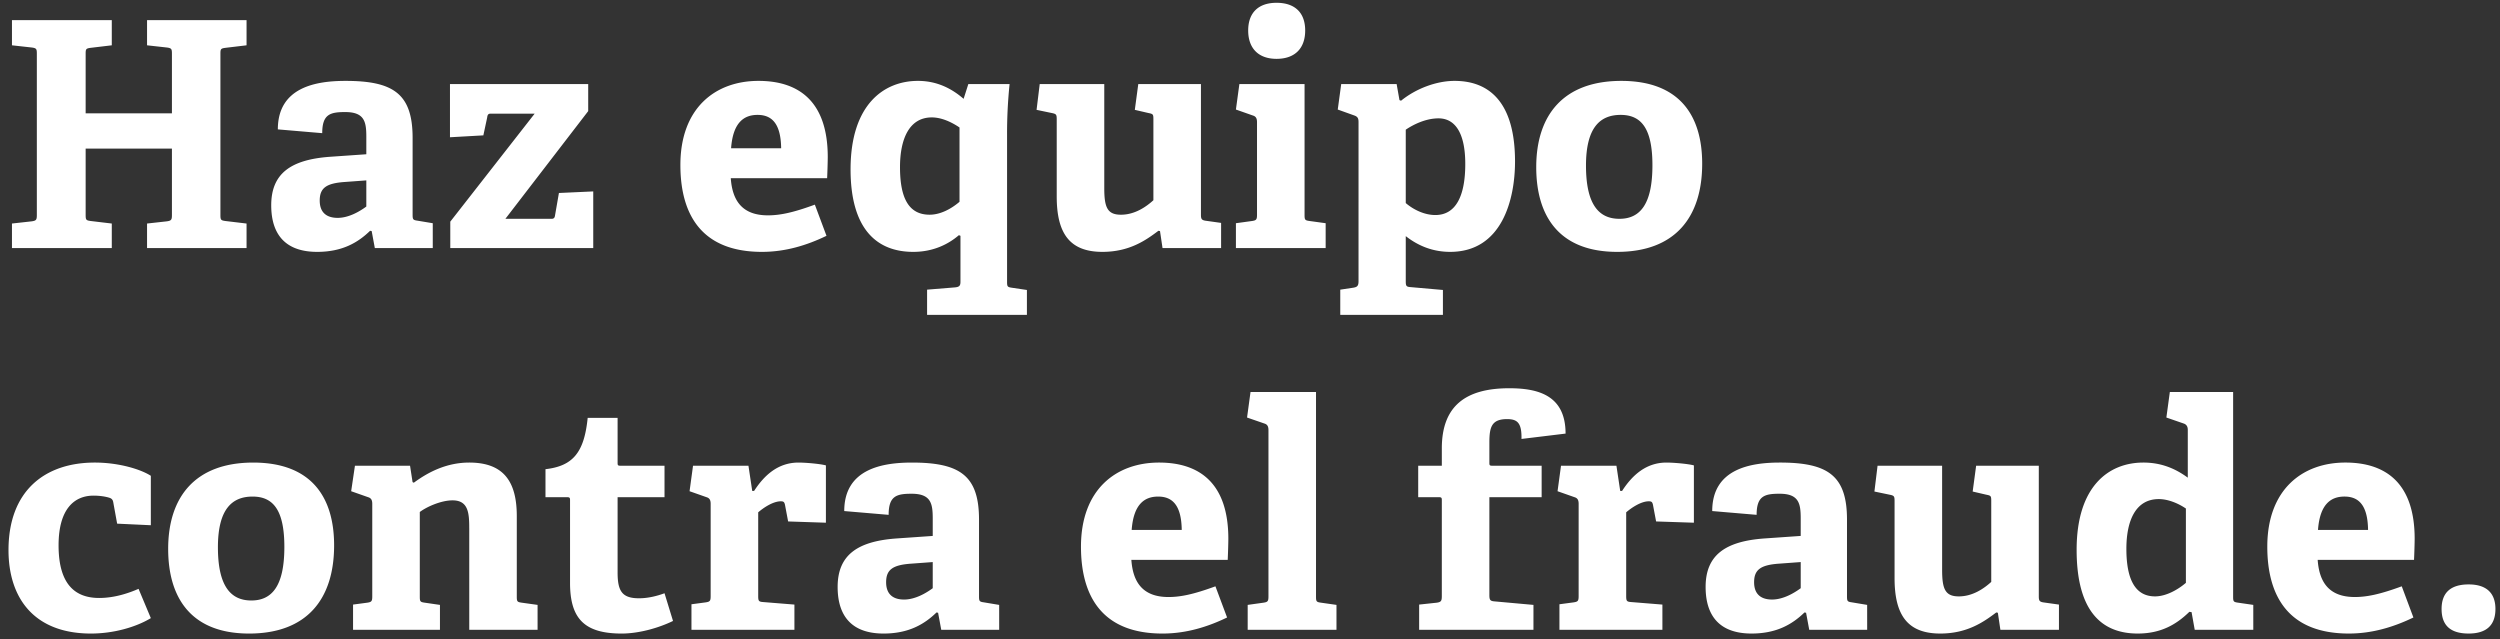 <svg width="262" height="67" viewBox="0 0 262 67" fill="none" xmlns="http://www.w3.org/2000/svg"><rect x="0" y="0" width="262" height="67" fill="#333333" stroke="none"/><path d="M15.411 23.426l2.079-.231c.462-.066.528-.165.528-.66v-6.963H8.976v6.93c0 .528.033.594.528.66l2.211.264V26H1.254v-2.574l2.079-.231c.462-.066.528-.165.528-.66V5.639c0-.495-.033-.594-.528-.66l-2.079-.231v-2.64h10.461v2.64l-2.211.264c-.495.066-.528.132-.528.627v6.237h9.042V5.639c0-.495-.033-.594-.528-.66l-2.079-.231v-2.64h10.428v2.64l-2.211.264c-.495.066-.528.132-.528.627v16.863c0 .528.033.594.528.66l2.211.264V26H15.411v-2.574zm23.54.792l-.164-.033c-1.254 1.221-2.904 2.211-5.544 2.211-4.158 0-4.818-2.838-4.818-4.884 0-3.3 2.013-4.785 6.17-5.082l3.796-.264v-1.815c0-1.551-.165-2.607-2.211-2.607-1.584 0-2.41.231-2.41 2.211l-4.652-.396c0-4.455 4.059-5.082 7.095-5.082 5.016 0 7.029 1.353 7.029 5.973v8.019c0 .528.033.594.528.66l1.584.264V26h-6.072l-.33-1.782zm-2.804-5.148c-1.947.132-2.64.627-2.64 1.947s.792 1.815 1.88 1.815c1.123 0 2.245-.627 3.004-1.188v-2.739l-2.244.165zm11.043 4.158l8.844-11.319h-4.62c-.297 0-.33.198-.363.429l-.396 1.848-3.498.198V8.807h14.487v2.838l-8.679 11.286h4.851c.297 0 .33-.198.363-.429l.396-2.277 3.597-.165V26H47.19v-2.772zm39.427 1.485c-2.046.99-4.29 1.683-6.765 1.683-6.37 0-8.547-3.96-8.547-9.108 0-5.973 3.663-8.811 8.184-8.811 4.356 0 7.26 2.277 7.26 7.986 0 .396-.033 1.551-.066 2.211H76.585c.165 2.343 1.188 3.894 3.894 3.894 1.287 0 2.673-.297 4.917-1.122l1.22 3.267zm-4.752-9.174c-.033-2.772-1.122-3.498-2.475-3.498-1.42 0-2.574.792-2.772 3.498h5.247zm15.294 14.817l2.838-.231c.528-.033.66-.165.66-.594v-4.818l-.165-.066c-1.155.99-2.739 1.749-4.785 1.749-3.894 0-6.567-2.475-6.567-8.646 0-6.765 3.465-9.273 7.062-9.273 1.98 0 3.531.792 4.785 1.881l.495-1.551h4.323a50.368 50.368 0 00-.264 5.346v15.378c0 .495.033.561.528.627l1.551.231v2.607H97.159v-2.64zm3.399-16.995c-.825-.561-1.881-1.056-2.904-1.056-2.376 0-3.333 2.277-3.333 5.214 0 3.201.891 4.983 3.102 4.983 1.122 0 2.244-.594 3.135-1.353v-7.788zm21.011 10.857l-.165-.033c-1.353 1.023-3.069 2.211-5.874 2.211-3.465 0-4.785-1.98-4.785-5.808v-8.052c0-.528-.033-.594-.528-.693l-1.584-.33.33-2.706h6.765V19.73c0 2.013.33 2.772 1.749 2.772 1.452 0 2.64-.825 3.399-1.518v-8.481c0-.528-.033-.561-.528-.66l-1.419-.33.363-2.706h6.567v13.695c0 .429.066.561.462.627l1.65.231V26h-6.138l-.264-1.782zm15.215-21.021c0 1.881-1.089 2.97-3.003 2.97-1.881 0-2.97-1.089-2.97-2.97 0-1.881 1.089-2.904 2.97-2.904 1.914 0 3.003 1.023 3.003 2.904zm-7.26 20.196l1.683-.231c.462-.066.528-.165.528-.66V12.8c0-.363-.099-.594-.429-.693l-1.782-.627.363-2.673h6.831v13.695c0 .528.033.594.528.66l1.683.231V26h-9.405v-2.607zm10.936 6.963l1.32-.198c.462-.066.594-.198.594-.693V12.8c0-.363-.066-.561-.429-.693l-1.749-.627.363-2.673h5.808l.297 1.683.165.066c1.584-1.287 3.729-2.079 5.61-2.079 3.696 0 6.336 2.31 6.336 8.448 0 3.96-1.353 9.471-6.798 9.471-1.716 0-3.267-.561-4.653-1.65v4.686c0 .528.033.627.528.66l3.366.297v2.607H140.46v-2.64zm6.864-9.075c.726.627 1.881 1.254 3.102 1.254 2.211 0 3.135-2.112 3.135-5.346 0-3.399-1.155-4.785-2.805-4.785-1.386 0-2.706.693-3.432 1.188v7.689zm22.155 5.115c-6.039 0-8.481-3.696-8.481-8.877 0-5.478 2.871-9.042 8.91-9.042 6.105 0 8.481 3.63 8.481 8.679 0 5.61-2.838 9.24-8.91 9.24zm.231-3.465c2.145 0 3.465-1.485 3.465-5.61 0-3.894-1.188-5.28-3.333-5.28-2.178 0-3.63 1.353-3.63 5.313 0 3.993 1.287 5.577 3.498 5.577zM15.807 64.779c-1.518.924-3.861 1.617-6.27 1.617-5.973 0-8.646-3.729-8.646-8.745 0-6.171 3.762-9.174 9.042-9.174 2.574 0 4.851.726 5.874 1.386v5.181l-3.531-.165-.396-2.178c-.033-.231-.099-.429-.396-.528-.396-.132-1.023-.231-1.683-.231-1.98 0-3.663 1.353-3.663 5.214 0 4.29 1.914 5.511 4.257 5.511 1.65 0 3.135-.528 4.125-.957l1.287 3.069zm10.298 1.617c-6.039 0-8.48-3.696-8.48-8.877 0-5.478 2.87-9.042 8.91-9.042 6.104 0 8.48 3.63 8.48 8.679 0 5.61-2.838 9.24-8.91 9.24zm.231-3.465c2.145 0 3.465-1.485 3.465-5.61 0-3.894-1.188-5.28-3.333-5.28-2.178 0-3.63 1.353-3.63 5.313 0 3.993 1.287 5.577 3.498 5.577zm22.84-7.59c0-1.584-.099-2.904-1.749-2.904-1.22 0-2.739.693-3.432 1.221v8.844c0 .528.033.594.528.66l1.584.231V66H37v-2.64l1.485-.198c.462-.066.528-.165.528-.66V52.8c0-.363-.099-.594-.429-.693l-1.782-.627.396-2.673h5.775l.264 1.716.132.066c1.65-1.221 3.564-2.112 5.808-2.112 3.597 0 4.983 1.98 4.983 5.61v8.415c0 .528.033.594.528.66l1.65.231V66h-7.16V55.341zm21.356 9.735c-1.419.693-3.498 1.32-5.379 1.32-3.927 0-5.412-1.584-5.412-5.313v-8.646c0-.198 0-.33-.264-.33h-2.31V49.17c2.904-.33 4.06-1.782 4.422-5.379h3.135v4.686c0 .231 0 .33.264.33h4.653v3.3h-4.917v7.887c0 1.947.462 2.706 2.244 2.706.924 0 1.881-.231 2.673-.528l.891 2.904zm1.932-1.749l1.485-.198c.462-.066.528-.165.528-.66V52.8c0-.363-.099-.594-.429-.693l-1.782-.627.363-2.673h5.808l.396 2.64h.198c1.09-1.683 2.541-2.97 4.653-2.97.76 0 2.277.132 2.871.297v6.006l-3.96-.132-.33-1.749c-.066-.297-.165-.363-.429-.363-.858 0-1.88.726-2.376 1.155v8.745c0 .528.033.627.528.66l3.267.264V66h-10.79v-2.673zm25.848.891l-.165-.033c-1.254 1.221-2.904 2.211-5.544 2.211-4.158 0-4.818-2.838-4.818-4.884 0-3.3 2.013-4.785 6.17-5.082l3.796-.264v-1.815c0-1.551-.165-2.607-2.211-2.607-1.584 0-2.41.231-2.41 2.211l-4.652-.396c0-4.455 4.059-5.082 7.095-5.082 5.016 0 7.029 1.353 7.029 5.973v8.019c0 .528.033.594.528.66l1.584.264V66h-6.072l-.33-1.782zm-2.805-5.148c-1.947.132-2.64.627-2.64 1.947s.792 1.815 1.88 1.815c1.123 0 2.245-.627 3.004-1.188v-2.739l-2.244.165zm33.092 5.643c-2.046.99-4.29 1.683-6.765 1.683-6.369 0-8.547-3.96-8.547-9.108 0-5.973 3.663-8.811 8.184-8.811 4.356 0 7.26 2.277 7.26 7.986 0 .396-.033 1.551-.066 2.211h-10.098c.165 2.343 1.188 3.894 3.894 3.894 1.287 0 2.673-.297 4.917-1.122l1.221 3.267zm-4.752-9.174c-.033-2.772-1.122-3.498-2.475-3.498-1.419 0-2.574.792-2.772 3.498h5.247zm6.91 7.854l1.65-.231c.462-.066.528-.165.528-.66V45.078c0-.363-.099-.594-.429-.693l-1.815-.627.363-2.673h6.864v21.417c0 .528.033.594.528.66l1.617.231V66h-9.306v-2.607zm17.97-.033l1.848-.198c.462-.066.528-.198.528-.693V52.437c0-.198 0-.33-.264-.33h-2.211v-3.3h2.475v-1.815c0-4.455 2.508-6.303 7.062-6.303 3.069 0 5.907.759 5.907 4.752l-4.62.561c.033-1.683-.429-2.079-1.518-2.079-1.65 0-1.848.891-1.848 2.475v2.079c0 .231 0 .33.264.33h5.214v3.3h-5.478V62.37c0 .528.099.627.594.66l4.026.363V66h-11.979v-2.64zm14.702-.033l1.485-.198c.462-.066.528-.165.528-.66V52.8c0-.363-.099-.594-.429-.693l-1.782-.627.363-2.673h5.808l.396 2.64h.198c1.089-1.683 2.541-2.97 4.653-2.97.759 0 2.277.132 2.871.297v6.006l-3.96-.132-.33-1.749c-.066-.297-.165-.363-.429-.363-.858 0-1.881.726-2.376 1.155v8.745c0 .528.033.627.528.66l3.267.264V66h-10.791v-2.673zm25.848.891l-.165-.033c-1.254 1.221-2.904 2.211-5.544 2.211-4.158 0-4.818-2.838-4.818-4.884 0-3.3 2.013-4.785 6.171-5.082l3.795-.264v-1.815c0-1.551-.165-2.607-2.211-2.607-1.584 0-2.409.231-2.409 2.211l-4.653-.396c0-4.455 4.059-5.082 7.095-5.082 5.016 0 7.029 1.353 7.029 5.973v8.019c0 .528.033.594.528.66l1.584.264V66h-6.072l-.33-1.782zm-2.805-5.148c-1.947.132-2.64.627-2.64 1.947s.792 1.815 1.881 1.815c1.122 0 2.244-.627 3.003-1.188v-2.739l-2.244.165zm22.904 5.148l-.165-.033c-1.353 1.023-3.069 2.211-5.874 2.211-3.465 0-4.785-1.98-4.785-5.808v-8.052c0-.528-.033-.594-.528-.693l-1.584-.33.33-2.706h6.765V59.73c0 2.013.33 2.772 1.749 2.772 1.452 0 2.64-.825 3.399-1.518v-8.481c0-.528-.033-.561-.528-.66l-1.419-.33.363-2.706h6.567v13.695c0 .429.066.561.462.627l1.65.231V66h-6.138l-.264-1.782zm20.301-.066l-.231-.033c-1.386 1.353-3.003 2.277-5.412 2.277-3.894 0-6.402-2.475-6.402-8.778 0-6.633 3.333-9.141 6.996-9.141 1.914 0 3.399.66 4.653 1.584v-5.016c0-.33-.132-.561-.429-.66l-1.815-.627.363-2.673h6.633v21.45c0 .495.033.561.528.627l1.584.231V66h-6.138l-.33-1.848zm-.594-10.857c-.825-.561-1.881-.99-2.838-.99-2.442 0-3.399 2.277-3.399 5.214 0 3.201.924 4.983 3.003 4.983 1.122 0 2.343-.66 3.234-1.419v-7.788zm23.843 11.418c-2.046.99-4.29 1.683-6.765 1.683-6.369 0-8.547-3.96-8.547-9.108 0-5.973 3.663-8.811 8.184-8.811 4.356 0 7.26 2.277 7.26 7.986 0 .396-.033 1.551-.066 2.211h-10.098c.165 2.343 1.188 3.894 3.894 3.894 1.287 0 2.673-.297 4.917-1.122l1.221 3.267zm-4.752-9.174c-.033-2.772-1.122-3.498-2.475-3.498-1.419 0-2.574.792-2.772 3.498h5.247zm13.349 8.283c0 1.683-.924 2.574-2.805 2.574-1.914 0-2.838-.858-2.838-2.574 0-1.683.924-2.574 2.838-2.574 1.848 0 2.805.891 2.805 2.574z" fill="#fff"/></svg>
